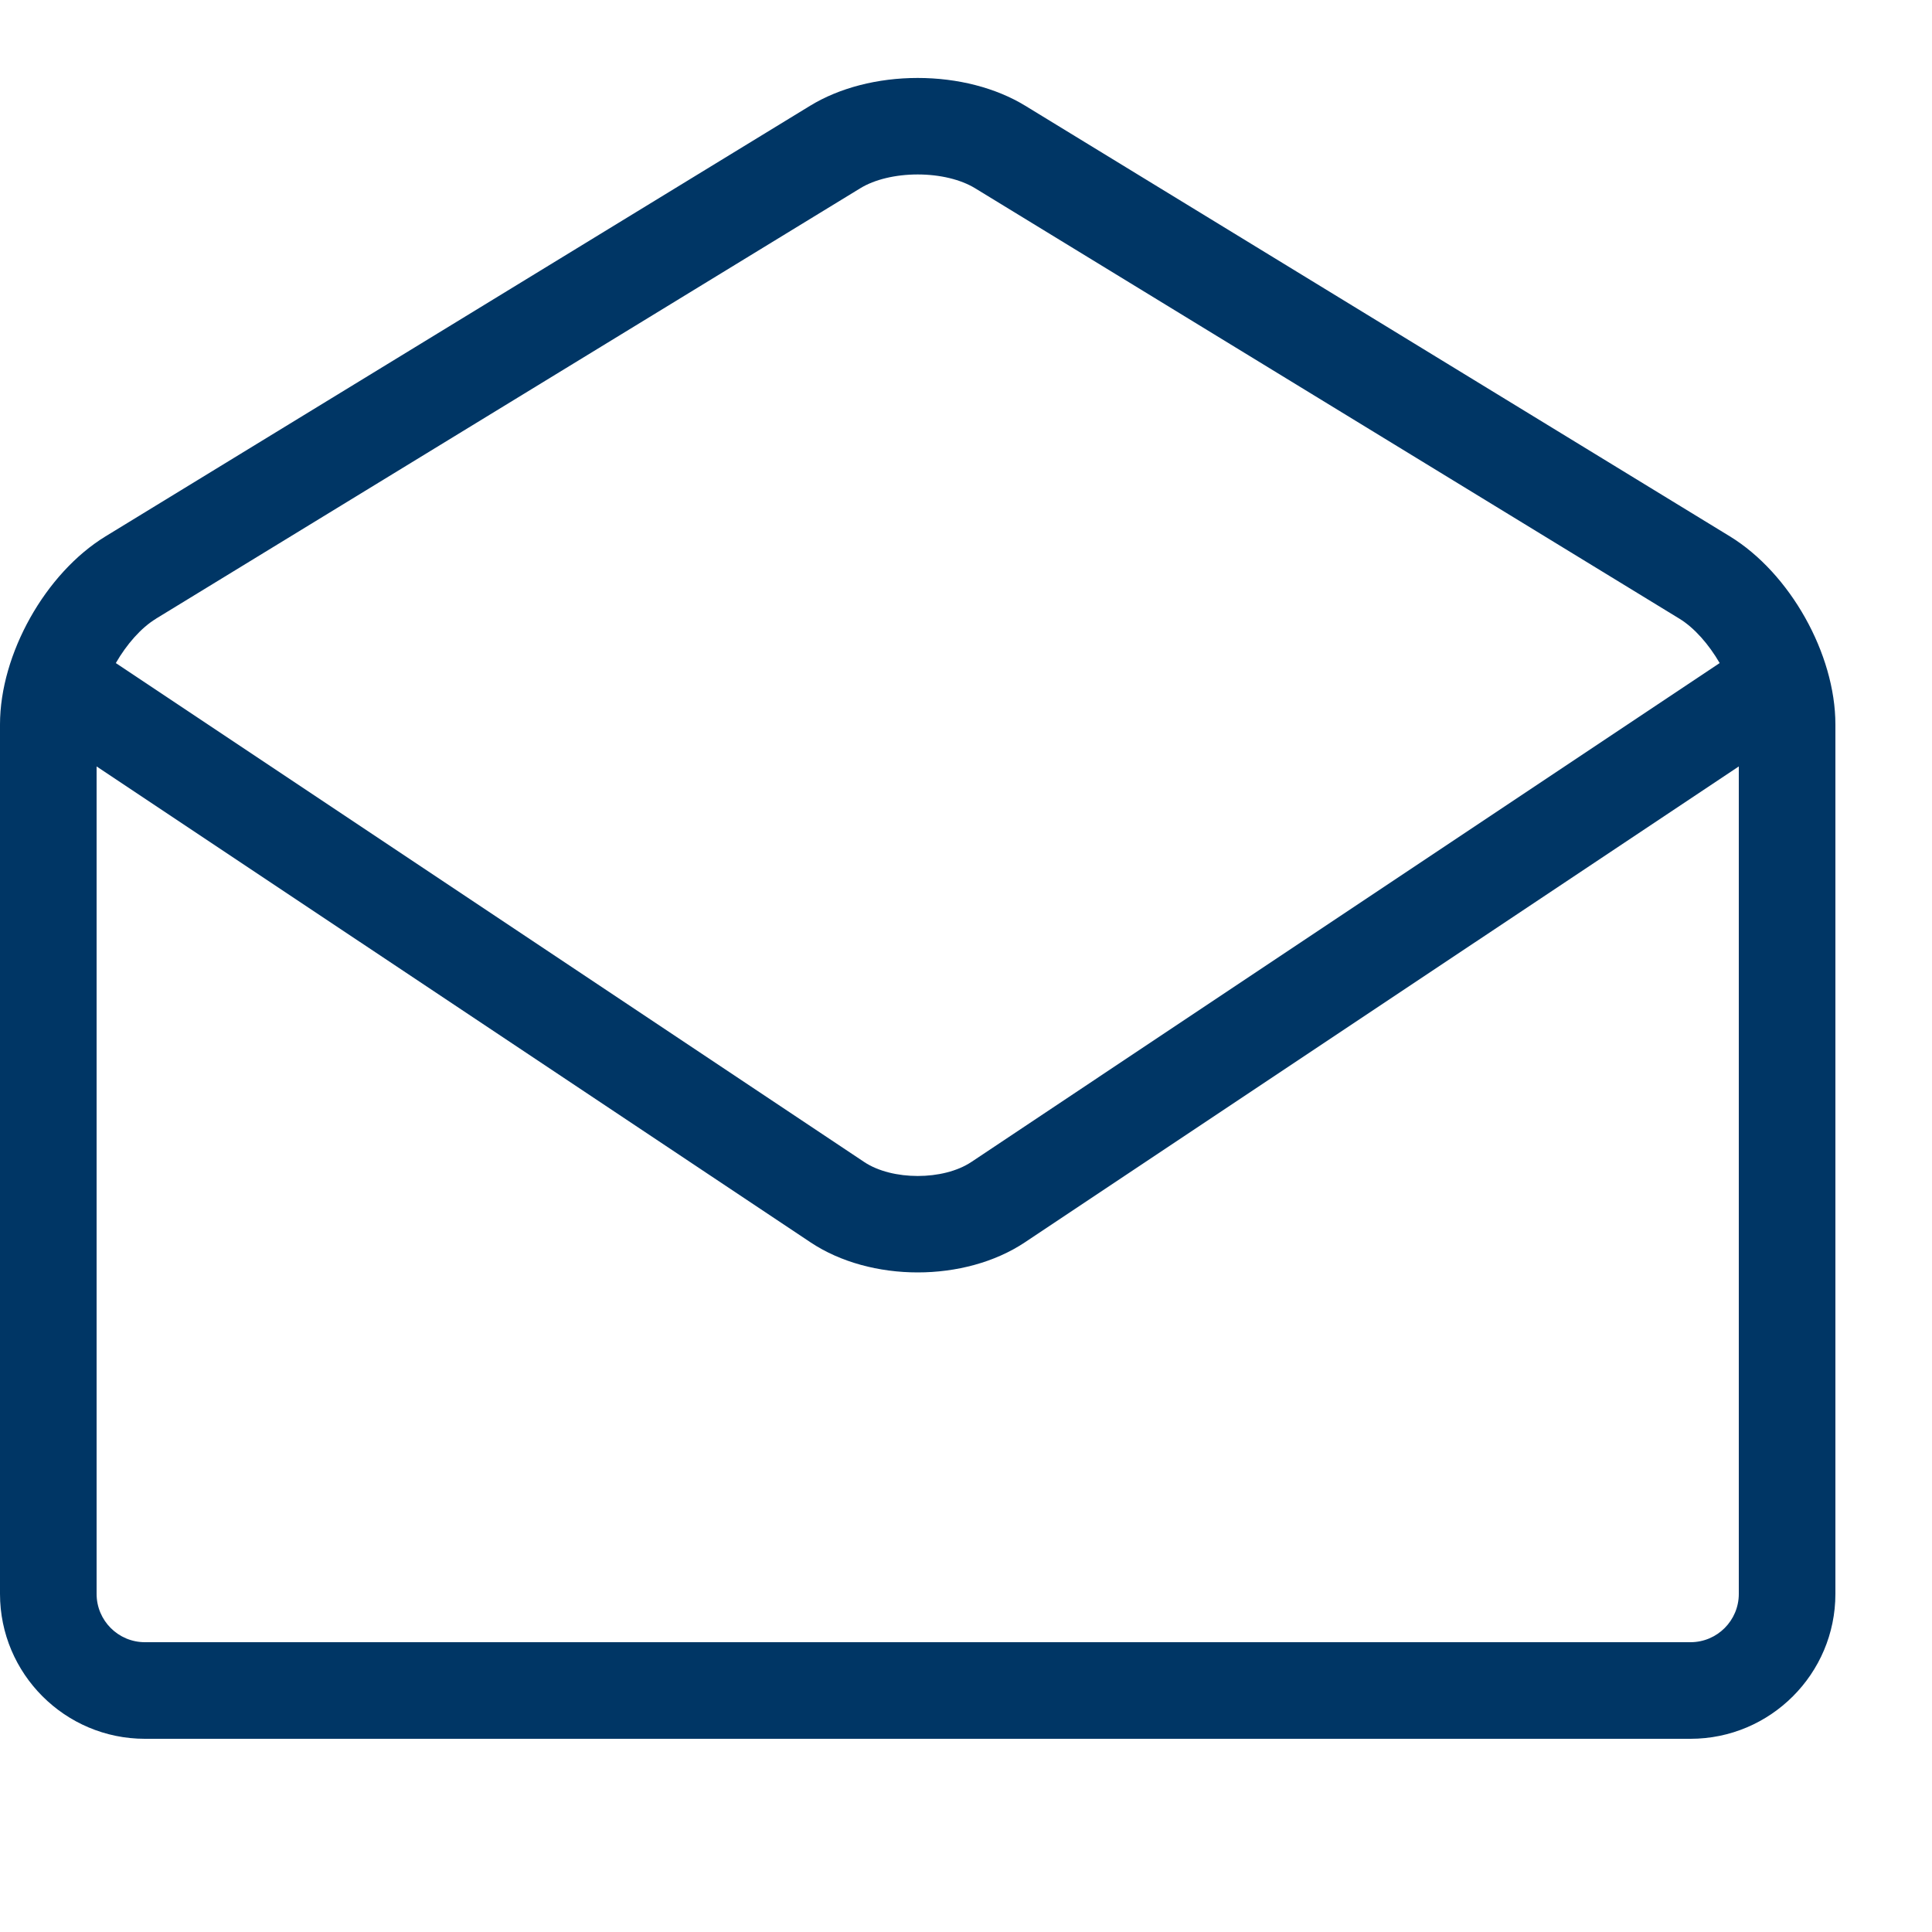 <!-- Generated by IcoMoon.io -->
<svg version="1.1" xmlns="http://www.w3.org/2000/svg" width="20" height="20" viewBox="0 0 20 20">
<title>read</title>
<path fill="#003665" d="M17.907 5.552l-7.293-4.457c-0.304-0.186-0.7-0.288-1.114-0.288s-0.81 0.102-1.114 0.288l-7.293 4.457c-0.623 0.381-1.093 1.218-1.093 1.948v9c0 0.827 0.673 1.5 1.5 1.5h16c0.827 0 1.5-0.673 1.5-1.5v-9c0-0.73-0.47-1.567-1.093-1.948zM1.614 6.405l7.293-4.457c0.147-0.090 0.363-0.142 0.593-0.142s0.445 0.052 0.593 0.142l7.293 4.457c0.155 0.095 0.304 0.266 0.416 0.459l-7.747 5.165c-0.29 0.193-0.819 0.193-1.109 0l-7.747-5.165c0.112-0.194 0.261-0.365 0.416-0.459zM17.5 17h-16c-0.276 0-0.5-0.224-0.5-0.5v-8.566l7.391 4.927c0.311 0.207 0.71 0.311 1.109 0.311s0.798-0.104 1.109-0.311l7.391-4.927v8.566c0 0.276-0.224 0.5-0.5 0.5z"></path>
</svg>
